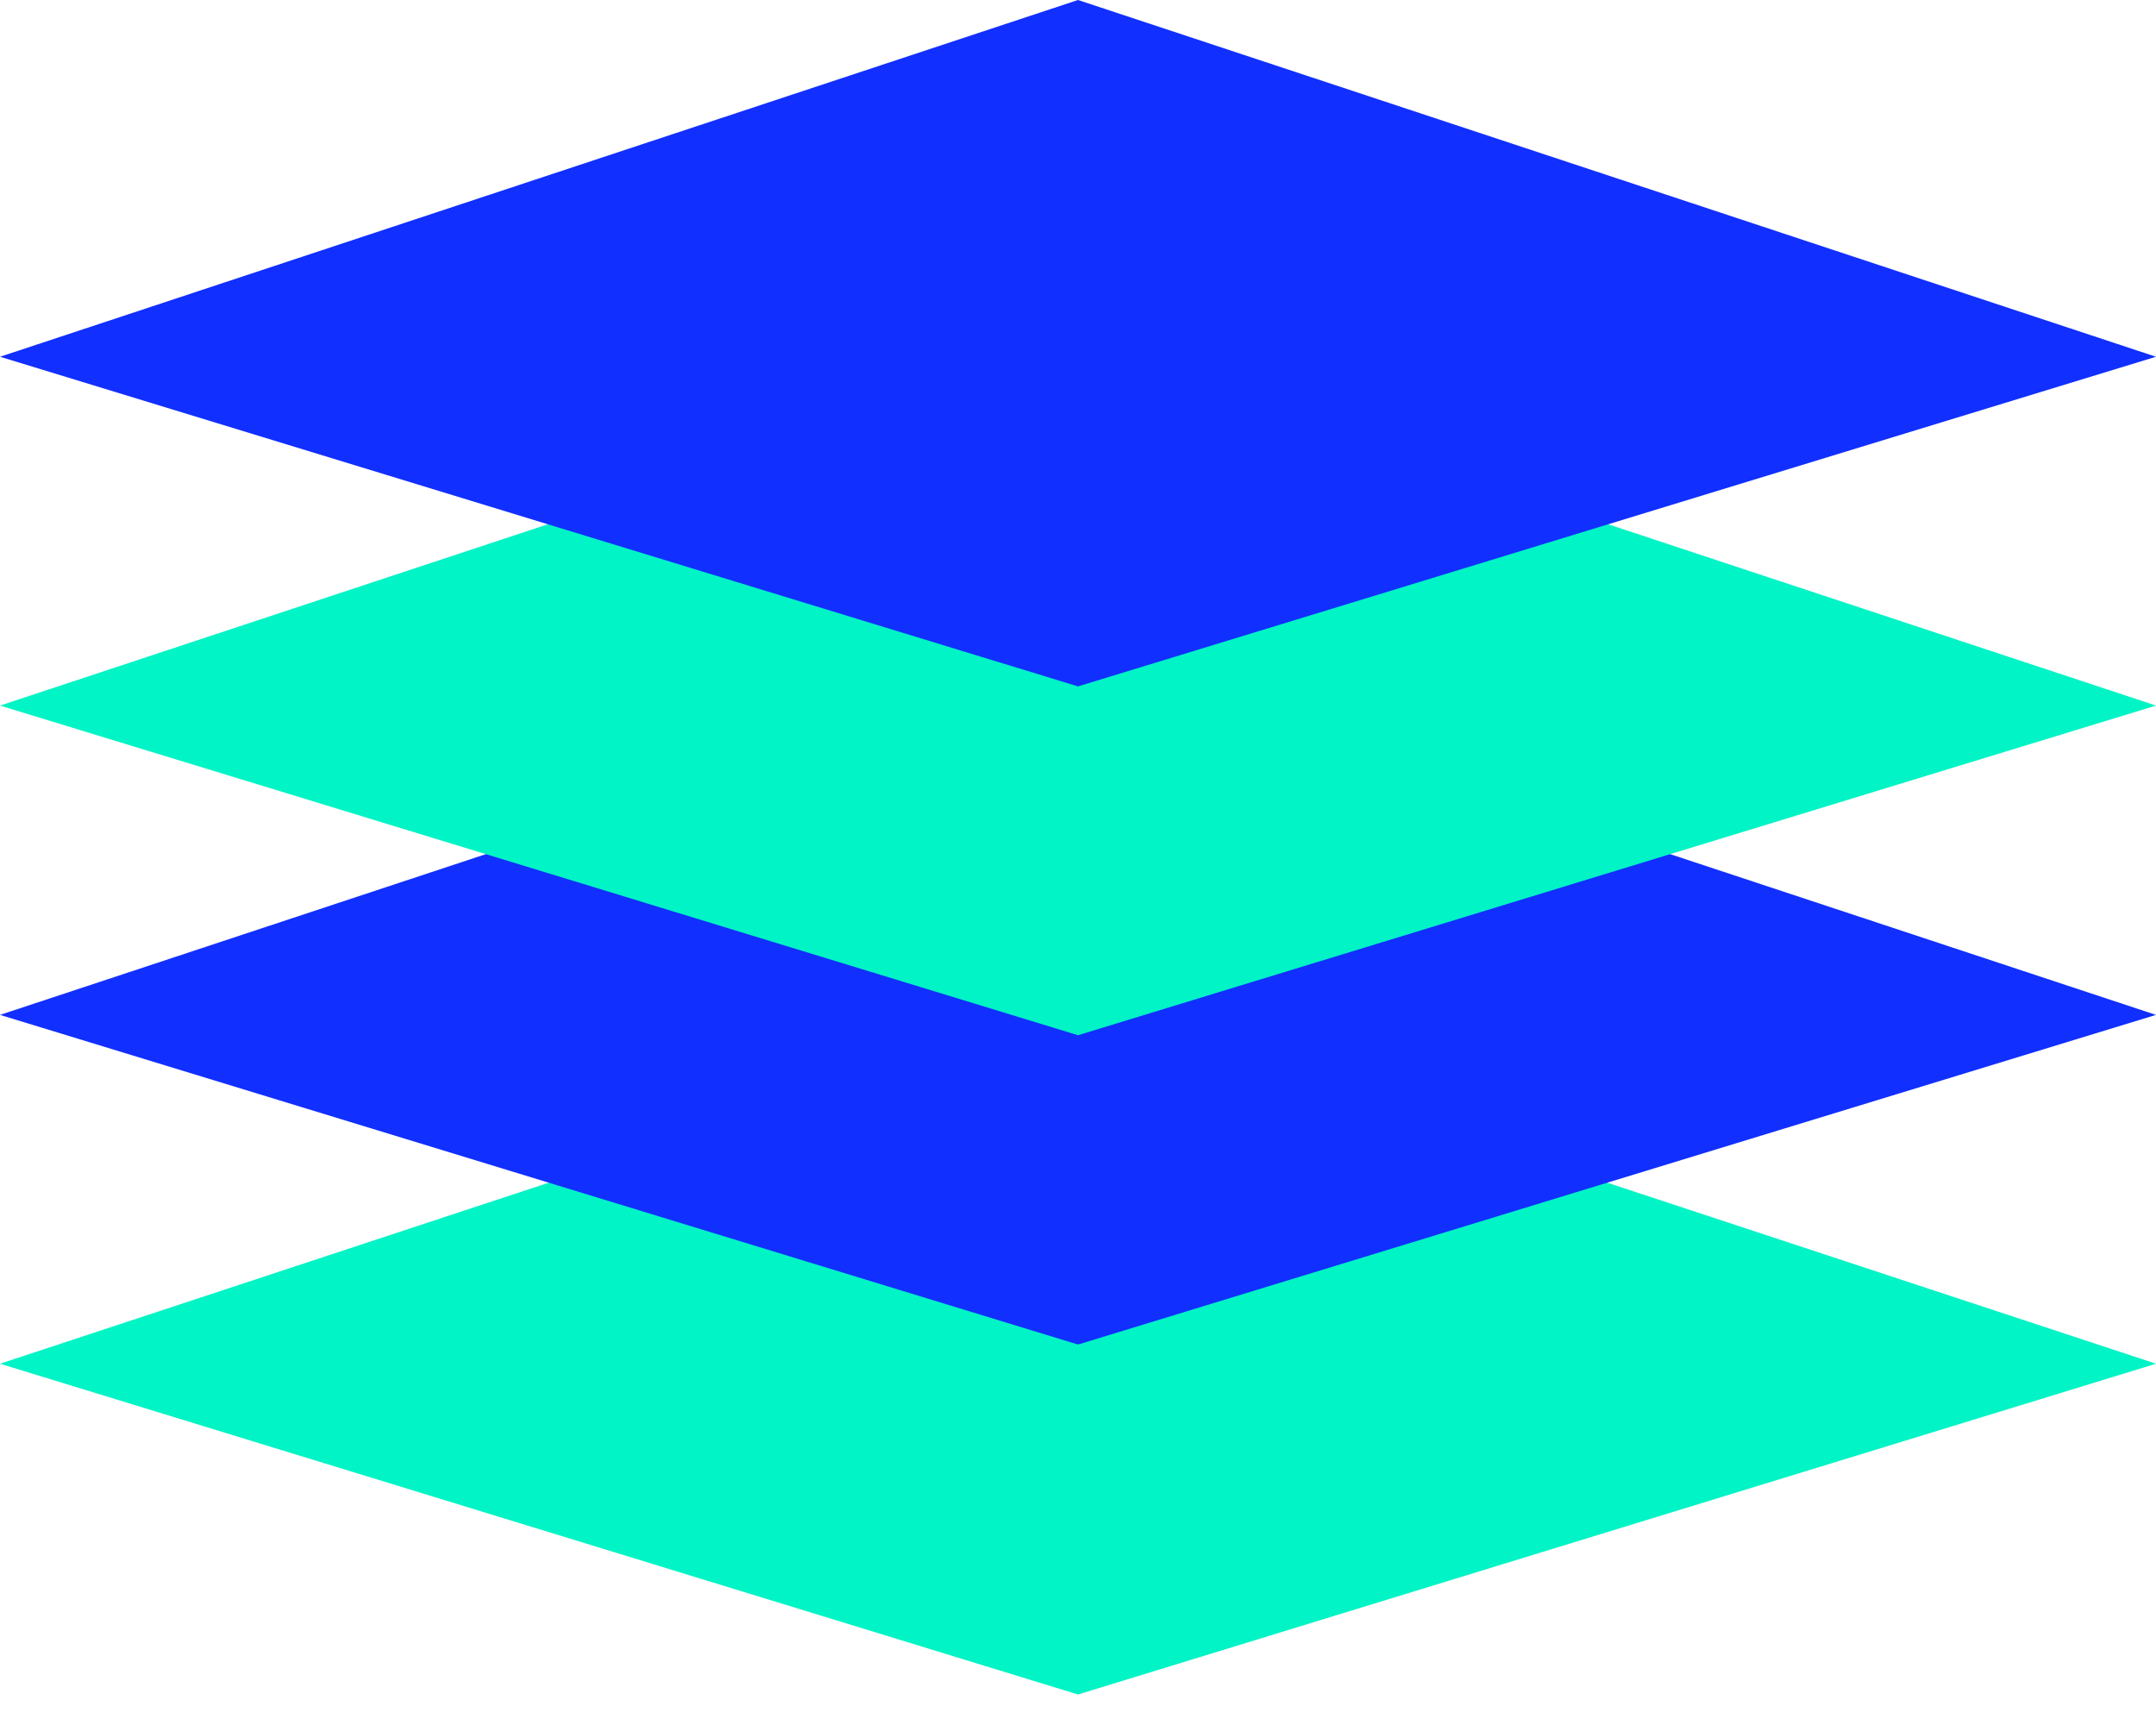 <svg width="40" height="32" viewBox="0 0 40 32" fill="none" xmlns="http://www.w3.org/2000/svg">
<g clip-path="url(#clip0_64_7140)">
<path d="M40 25.298L20 31.434L0 25.298L20 18.701L40 25.298Z" fill="#00F4C5"/>
<path d="M40 18.827L20 24.942L0 18.827L20 12.21L40 18.827Z" fill="#112FFF"/>
<path d="M40 13.089L20 19.204L0 13.089L20 6.471L40 13.089Z" fill="#00F4C5"/>
<path d="M40 6.618L20 12.733L0 6.618L20 0L40 6.618Z" fill="#112FFF"/>
</g>
<defs>
<clipPath id="clip0_64_7140">
<rect width="40" height="31.435" fill="white"/>
</clipPath>
</defs>
</svg>
